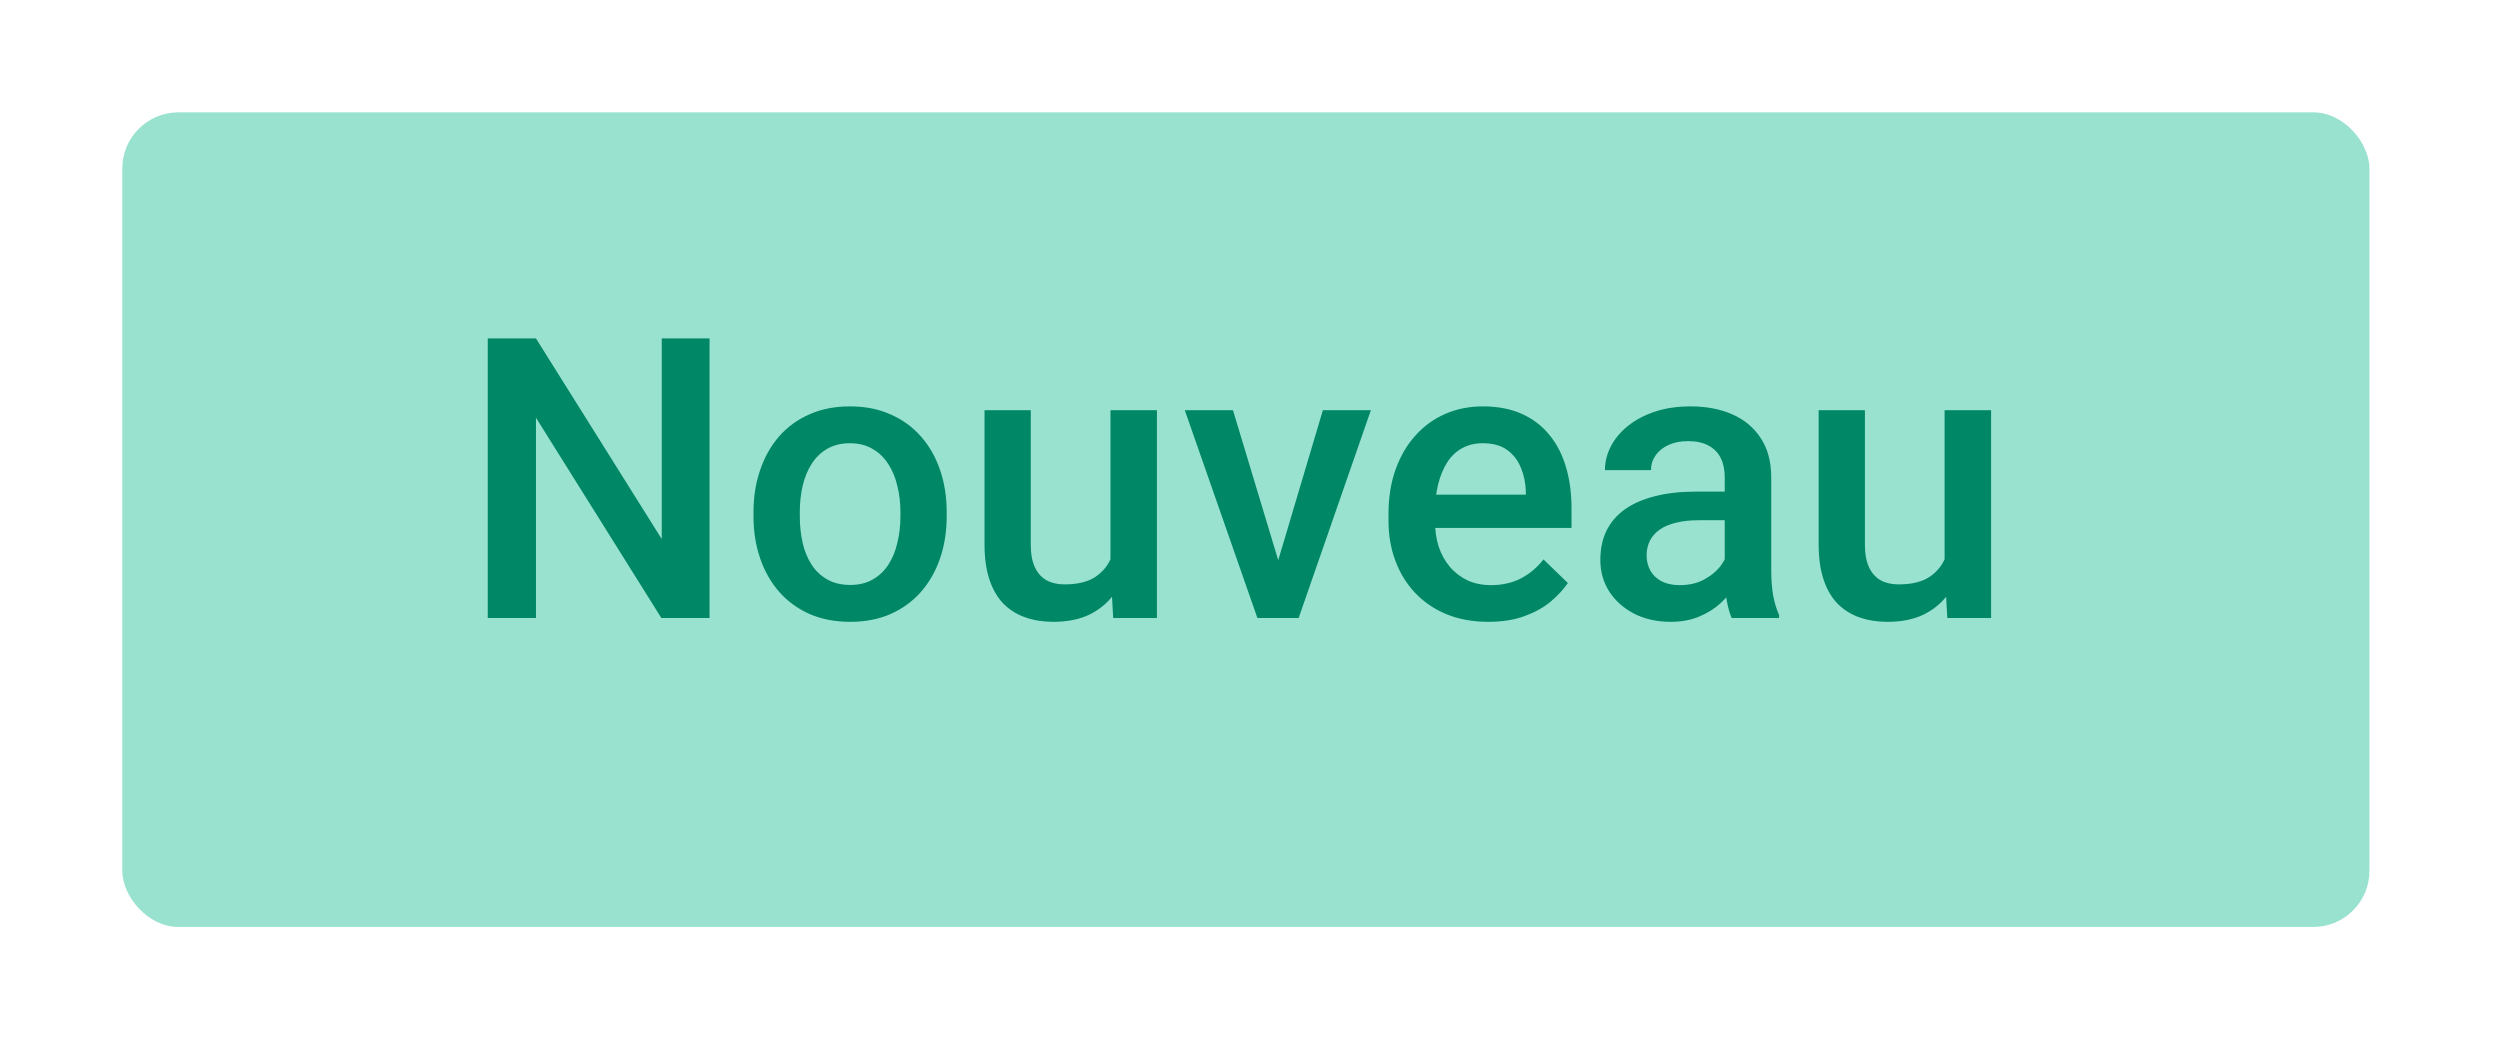 <svg width="89" height="37" viewBox="0 0 89 37" fill="none" xmlns="http://www.w3.org/2000/svg">
<g filter="url(#filter0_d_18759_122)">
<rect x="4.353" y="2" width="80" height="29" rx="2" fill="#99E2D0"/>
</g>
<path d="M25.26 12.047V22H23.544L19.08 14.87V22H17.364V12.047H19.08L23.558 19.19V12.047H25.26ZM26.825 18.384V18.227C26.825 17.693 26.902 17.199 27.058 16.743C27.212 16.283 27.436 15.884 27.727 15.547C28.024 15.205 28.384 14.941 28.808 14.754C29.236 14.562 29.719 14.467 30.257 14.467C30.799 14.467 31.282 14.562 31.706 14.754C32.134 14.941 32.497 15.205 32.793 15.547C33.089 15.884 33.315 16.283 33.47 16.743C33.625 17.199 33.702 17.693 33.702 18.227V18.384C33.702 18.917 33.625 19.412 33.47 19.867C33.315 20.323 33.089 20.722 32.793 21.064C32.497 21.401 32.137 21.665 31.713 21.856C31.289 22.043 30.808 22.137 30.27 22.137C29.728 22.137 29.243 22.043 28.814 21.856C28.39 21.665 28.03 21.401 27.734 21.064C27.438 20.722 27.212 20.323 27.058 19.867C26.902 19.412 26.825 18.917 26.825 18.384ZM28.473 18.227V18.384C28.473 18.716 28.507 19.031 28.575 19.327C28.643 19.623 28.75 19.883 28.896 20.106C29.042 20.33 29.229 20.505 29.457 20.633C29.685 20.76 29.956 20.824 30.27 20.824C30.576 20.824 30.84 20.76 31.063 20.633C31.291 20.505 31.478 20.33 31.624 20.106C31.77 19.883 31.877 19.623 31.945 19.327C32.018 19.031 32.055 18.716 32.055 18.384V18.227C32.055 17.898 32.018 17.588 31.945 17.297C31.877 17.001 31.767 16.739 31.617 16.511C31.471 16.283 31.284 16.105 31.056 15.977C30.833 15.845 30.567 15.779 30.257 15.779C29.947 15.779 29.678 15.845 29.45 15.977C29.227 16.105 29.042 16.283 28.896 16.511C28.75 16.739 28.643 17.001 28.575 17.297C28.507 17.588 28.473 17.898 28.473 18.227ZM39.533 20.257V14.604H41.187V22H39.629L39.533 20.257ZM39.766 18.719L40.319 18.705C40.319 19.202 40.264 19.66 40.155 20.079C40.046 20.494 39.877 20.856 39.649 21.166C39.421 21.471 39.13 21.711 38.774 21.884C38.419 22.052 37.993 22.137 37.496 22.137C37.136 22.137 36.806 22.084 36.505 21.98C36.204 21.875 35.944 21.713 35.725 21.494C35.511 21.275 35.345 20.991 35.226 20.64C35.108 20.289 35.049 19.869 35.049 19.382V14.604H36.696V19.395C36.696 19.664 36.728 19.89 36.792 20.072C36.856 20.25 36.942 20.394 37.052 20.503C37.161 20.612 37.289 20.69 37.434 20.735C37.58 20.781 37.735 20.804 37.899 20.804C38.369 20.804 38.738 20.713 39.007 20.53C39.28 20.343 39.474 20.093 39.588 19.778C39.706 19.464 39.766 19.111 39.766 18.719ZM45.282 20.694L47.094 14.604H48.803L46.232 22H45.166L45.282 20.694ZM43.894 14.604L45.74 20.722L45.829 22H44.763L42.179 14.604H43.894ZM52.986 22.137C52.439 22.137 51.945 22.048 51.503 21.87C51.065 21.688 50.692 21.435 50.382 21.111C50.076 20.788 49.842 20.407 49.678 19.97C49.514 19.532 49.431 19.061 49.431 18.555V18.281C49.431 17.703 49.516 17.178 49.684 16.709C49.853 16.24 50.088 15.838 50.389 15.506C50.689 15.169 51.045 14.911 51.455 14.733C51.865 14.556 52.309 14.467 52.788 14.467C53.317 14.467 53.779 14.556 54.176 14.733C54.572 14.911 54.9 15.162 55.16 15.485C55.424 15.804 55.62 16.185 55.748 16.627C55.88 17.069 55.946 17.557 55.946 18.09V18.794H50.231V17.611H54.319V17.481C54.31 17.185 54.251 16.907 54.142 16.648C54.037 16.388 53.875 16.178 53.656 16.019C53.437 15.859 53.146 15.779 52.781 15.779C52.508 15.779 52.264 15.838 52.05 15.957C51.84 16.071 51.665 16.237 51.523 16.456C51.382 16.675 51.273 16.939 51.195 17.249C51.122 17.554 51.086 17.898 51.086 18.281V18.555C51.086 18.878 51.129 19.179 51.216 19.457C51.307 19.73 51.439 19.97 51.612 20.175C51.785 20.38 51.995 20.542 52.241 20.66C52.487 20.774 52.767 20.831 53.082 20.831C53.478 20.831 53.832 20.751 54.142 20.592C54.451 20.432 54.72 20.207 54.948 19.915L55.816 20.756C55.657 20.988 55.449 21.212 55.194 21.426C54.939 21.635 54.627 21.806 54.258 21.939C53.893 22.071 53.469 22.137 52.986 22.137ZM61.401 20.517V16.989C61.401 16.725 61.353 16.497 61.258 16.306C61.162 16.114 61.016 15.966 60.82 15.861C60.629 15.757 60.387 15.704 60.096 15.704C59.827 15.704 59.594 15.75 59.398 15.841C59.202 15.932 59.05 16.055 58.94 16.21C58.831 16.365 58.776 16.54 58.776 16.736H57.136C57.136 16.445 57.206 16.162 57.347 15.889C57.489 15.615 57.694 15.371 57.963 15.157C58.232 14.943 58.553 14.774 58.927 14.651C59.3 14.528 59.72 14.467 60.184 14.467C60.74 14.467 61.233 14.56 61.661 14.747C62.094 14.934 62.434 15.216 62.68 15.595C62.93 15.968 63.056 16.438 63.056 17.003V20.291C63.056 20.628 63.078 20.931 63.124 21.2C63.174 21.465 63.245 21.695 63.336 21.891V22H61.647C61.57 21.822 61.508 21.597 61.463 21.323C61.422 21.045 61.401 20.776 61.401 20.517ZM61.641 17.502L61.654 18.52H60.472C60.166 18.52 59.897 18.55 59.665 18.609C59.432 18.664 59.239 18.746 59.084 18.855C58.929 18.965 58.813 19.097 58.735 19.252C58.658 19.407 58.619 19.582 58.619 19.778C58.619 19.974 58.665 20.154 58.756 20.318C58.847 20.478 58.979 20.603 59.152 20.694C59.33 20.785 59.544 20.831 59.795 20.831C60.132 20.831 60.426 20.763 60.677 20.626C60.932 20.485 61.132 20.314 61.278 20.113C61.424 19.908 61.502 19.715 61.511 19.532L62.044 20.264C61.989 20.451 61.896 20.651 61.764 20.865C61.631 21.079 61.458 21.285 61.244 21.48C61.034 21.672 60.782 21.829 60.485 21.952C60.194 22.075 59.856 22.137 59.474 22.137C58.99 22.137 58.56 22.041 58.181 21.85C57.803 21.654 57.507 21.392 57.293 21.064C57.079 20.731 56.972 20.355 56.972 19.936C56.972 19.544 57.044 19.197 57.19 18.896C57.341 18.591 57.559 18.336 57.847 18.131C58.138 17.926 58.494 17.771 58.913 17.666C59.332 17.557 59.811 17.502 60.349 17.502H61.641ZM69.228 20.257V14.604H70.883V22H69.324L69.228 20.257ZM69.461 18.719L70.014 18.705C70.014 19.202 69.96 19.66 69.85 20.079C69.741 20.494 69.573 20.856 69.345 21.166C69.117 21.471 68.825 21.711 68.47 21.884C68.114 22.052 67.688 22.137 67.191 22.137C66.831 22.137 66.501 22.084 66.2 21.98C65.899 21.875 65.639 21.713 65.421 21.494C65.207 21.275 65.04 20.991 64.922 20.64C64.803 20.289 64.744 19.869 64.744 19.382V14.604H66.391V19.395C66.391 19.664 66.423 19.89 66.487 20.072C66.551 20.25 66.638 20.394 66.747 20.503C66.856 20.612 66.984 20.69 67.13 20.735C67.276 20.781 67.43 20.804 67.595 20.804C68.064 20.804 68.433 20.713 68.702 20.53C68.975 20.343 69.169 20.093 69.283 19.778C69.402 19.464 69.461 19.111 69.461 18.719Z" fill="#008766"/>
<defs>
<filter id="filter0_d_18759_122" x="0.353" y="0" width="88" height="37" filterUnits="userSpaceOnUse" color-interpolation-filters="sRGB">
<feFlood flood-opacity="0" result="BackgroundImageFix"/>
<feColorMatrix in="SourceAlpha" type="matrix" values="0 0 0 0 0 0 0 0 0 0 0 0 0 0 0 0 0 0 127 0" result="hardAlpha"/>
<feOffset dy="2"/>
<feGaussianBlur stdDeviation="2"/>
<feColorMatrix type="matrix" values="0 0 0 0 0 0 0 0 0 0 0 0 0 0 0 0 0 0 0.15 0"/>
<feBlend mode="normal" in2="BackgroundImageFix" result="effect1_dropShadow_18759_122"/>
<feBlend mode="normal" in="SourceGraphic" in2="effect1_dropShadow_18759_122" result="shape"/>
</filter>
</defs>
</svg>
